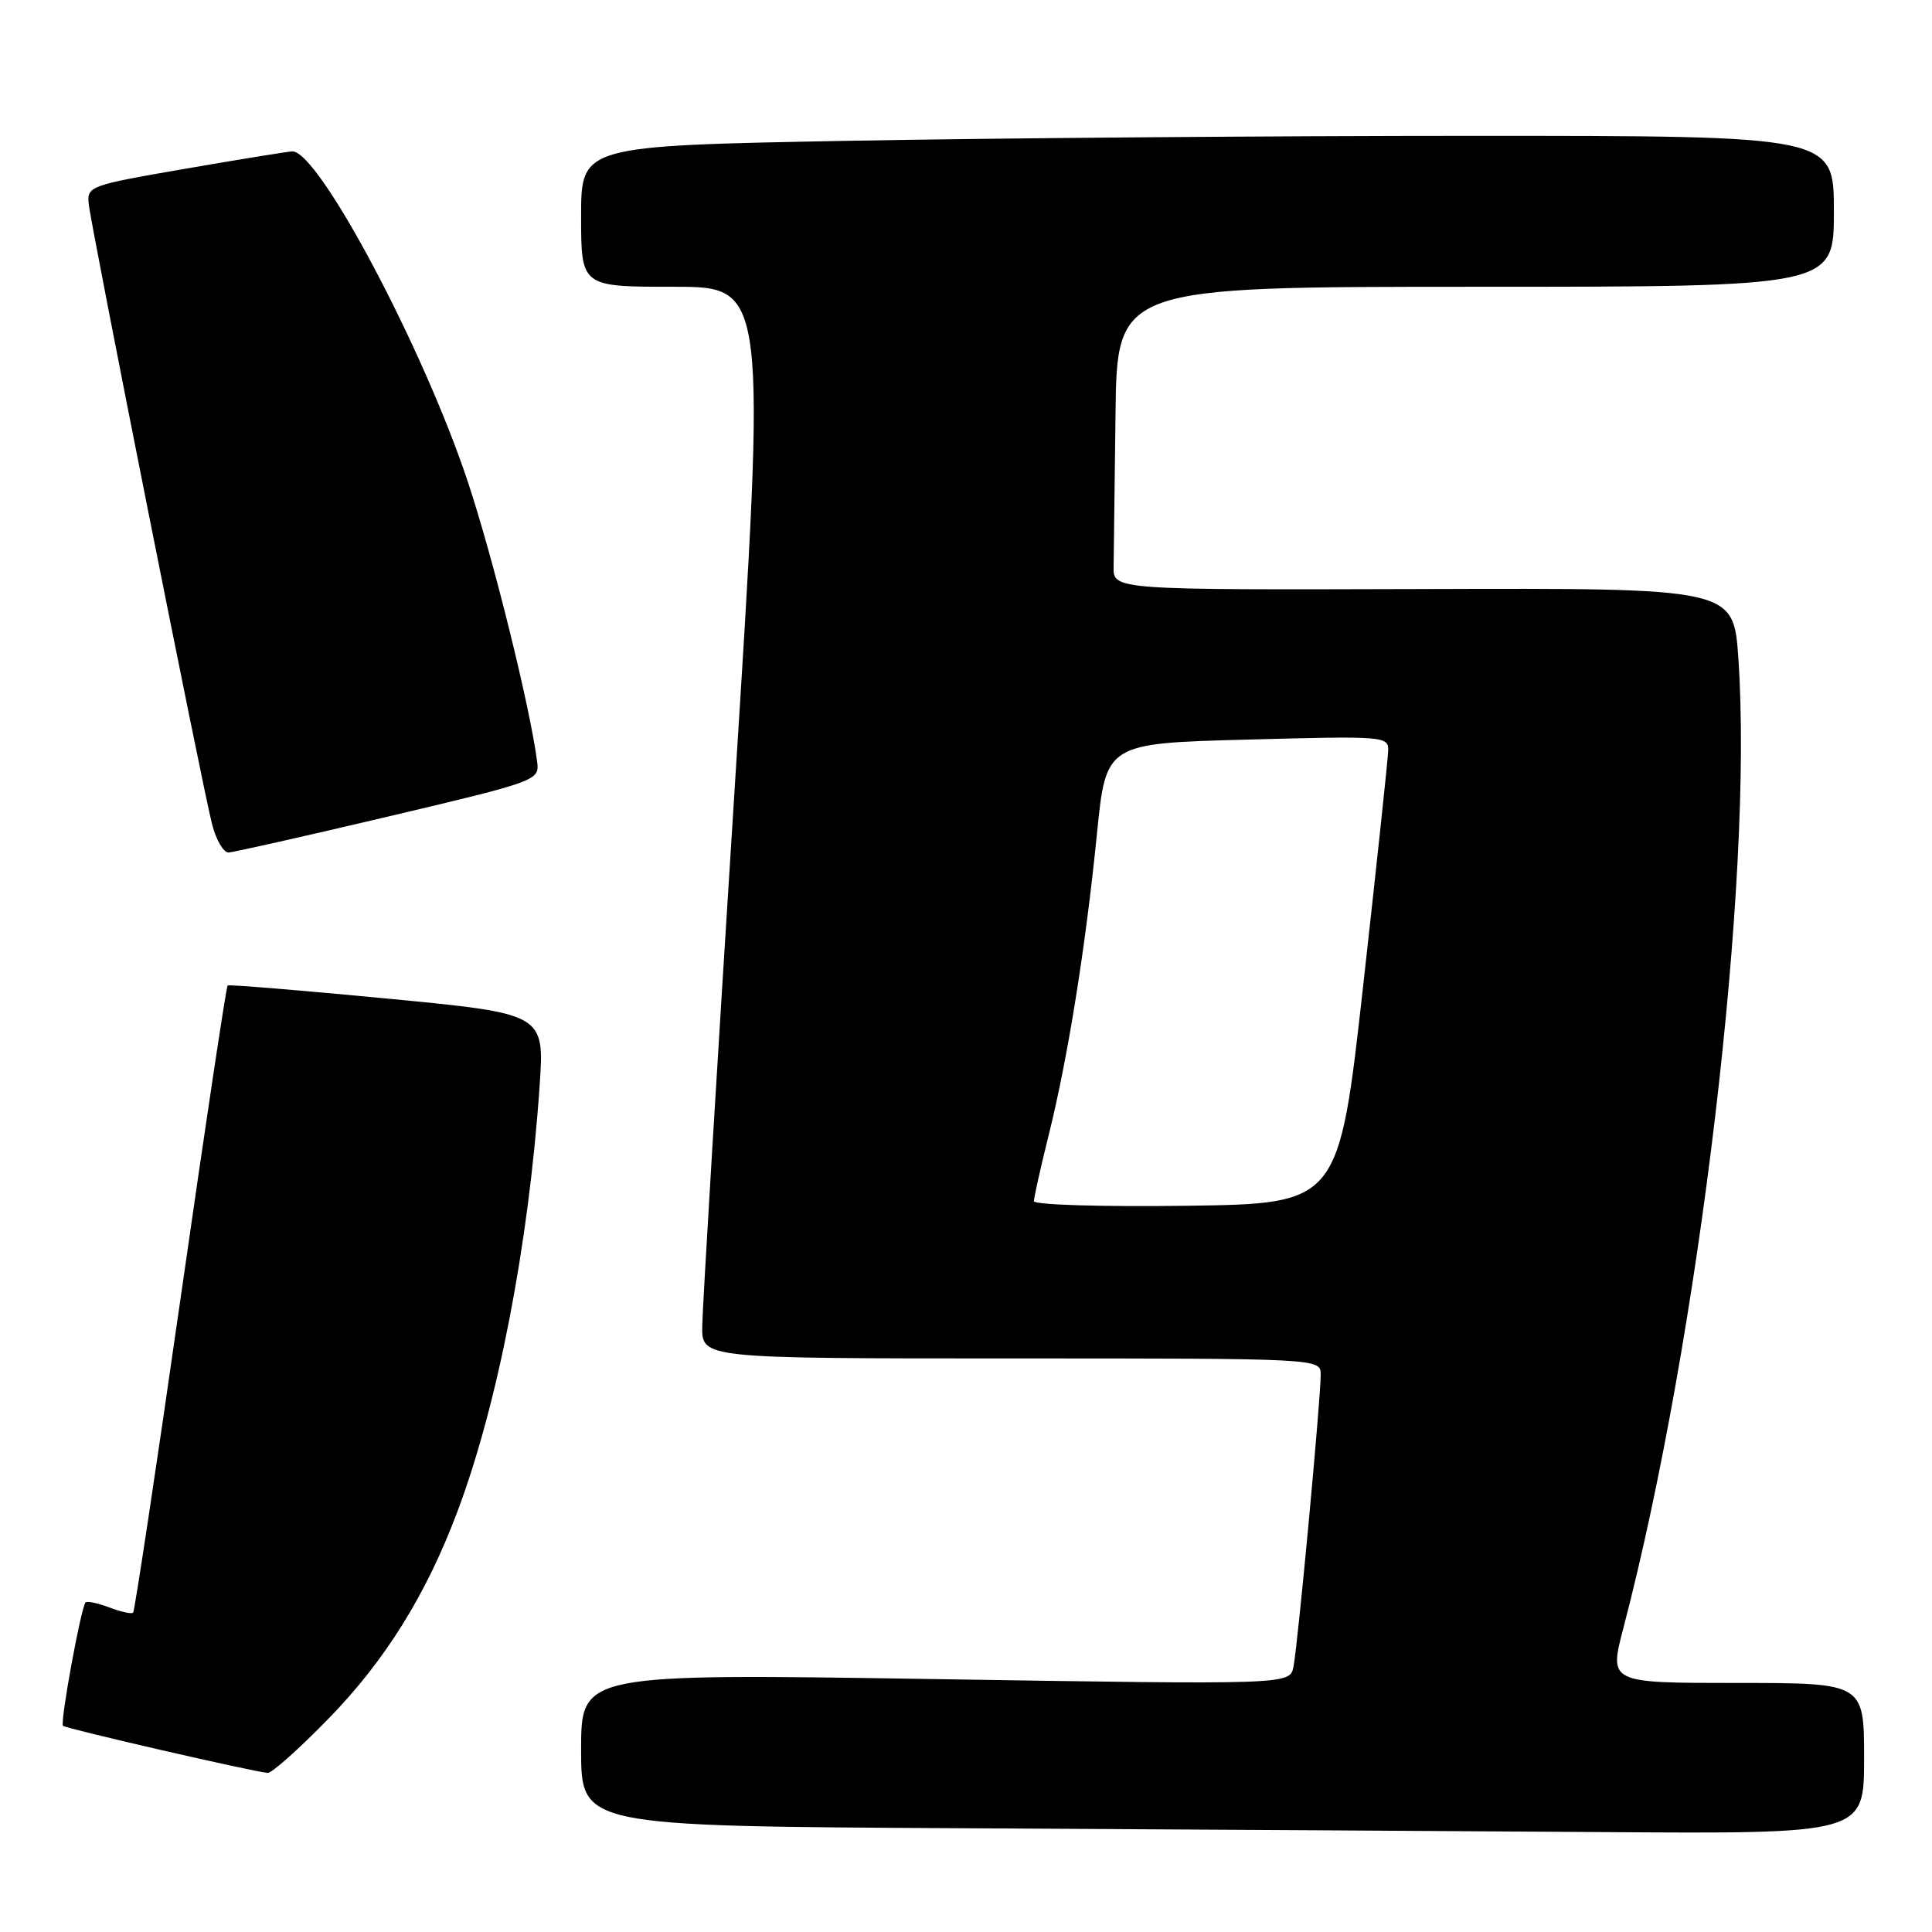 <?xml version="1.0" encoding="UTF-8" standalone="no"?>
<!DOCTYPE svg PUBLIC "-//W3C//DTD SVG 1.1//EN" "http://www.w3.org/Graphics/SVG/1.1/DTD/svg11.dtd" >
<svg xmlns="http://www.w3.org/2000/svg" xmlns:xlink="http://www.w3.org/1999/xlink" version="1.1" viewBox="0 0 256 256">
 <g >
 <path fill="currentColor"
d=" M 247.00 233.00 C 247.00 223.00 247.00 223.00 230.10 223.00 C 213.20 223.00 213.20 223.00 215.10 215.75 C 225.17 177.24 232.37 116.53 230.34 87.21 C 229.70 77.92 229.70 77.92 188.60 78.05 C 147.50 78.17 147.50 78.17 147.56 75.09 C 147.59 73.39 147.70 64.35 147.81 55.00 C 148.00 38.00 148.00 38.00 195.50 38.00 C 243.00 38.00 243.00 38.00 243.00 28.00 C 243.00 18.00 243.00 18.00 195.25 18.00 C 168.99 18.00 131.64 18.30 112.25 18.66 C 77.00 19.32 77.00 19.32 77.00 28.66 C 77.00 38.00 77.00 38.00 89.28 38.00 C 101.56 38.00 101.56 38.00 97.33 104.75 C 95.00 141.46 93.07 173.41 93.05 175.75 C 93.00 180.00 93.00 180.00 134.00 180.00 C 175.00 180.00 175.00 180.00 175.00 182.16 C 175.00 185.46 171.95 218.17 171.39 220.86 C 170.90 223.23 170.90 223.23 123.95 222.49 C 77.00 221.75 77.00 221.75 77.00 231.86 C 77.00 241.98 77.00 241.98 127.25 242.25 C 154.89 242.40 193.14 242.63 212.25 242.76 C 247.00 243.00 247.00 243.00 247.00 233.00 Z  M 43.51 227.75 C 51.01 220.07 56.46 211.33 60.58 200.37 C 65.97 186.08 70.06 164.92 71.50 143.91 C 72.16 134.32 72.16 134.32 51.33 132.32 C 39.87 131.22 30.35 130.44 30.16 130.58 C 29.98 130.73 27.17 149.40 23.92 172.08 C 20.67 194.77 17.84 213.49 17.64 213.69 C 17.44 213.89 16.03 213.58 14.50 213.00 C 12.97 212.42 11.55 212.12 11.34 212.33 C 10.74 212.93 7.93 228.27 8.35 228.68 C 8.72 229.05 33.60 234.78 35.47 234.92 C 36.00 234.97 39.62 231.74 43.51 227.75 Z  M 51.50 108.18 C 71.14 103.54 71.49 103.41 71.18 100.98 C 70.27 93.82 65.39 74.09 62.01 63.90 C 56.14 46.18 42.17 19.88 38.71 20.06 C 38.05 20.10 31.65 21.13 24.50 22.37 C 11.83 24.56 11.51 24.67 11.76 27.06 C 12.11 30.28 26.85 104.41 28.11 109.25 C 28.64 111.31 29.62 112.98 30.29 112.96 C 30.95 112.93 40.50 110.78 51.50 108.18 Z  M 137.00 159.16 C 137.00 158.67 137.88 154.73 138.96 150.39 C 141.50 140.19 143.84 125.56 145.35 110.50 C 146.55 98.50 146.55 98.50 165.28 98.00 C 183.52 97.51 184.00 97.55 183.94 99.50 C 183.91 100.60 182.42 114.55 180.64 130.50 C 177.40 159.50 177.40 159.50 157.20 159.77 C 145.97 159.92 137.00 159.65 137.00 159.16 Z "/>
</g>
</svg>